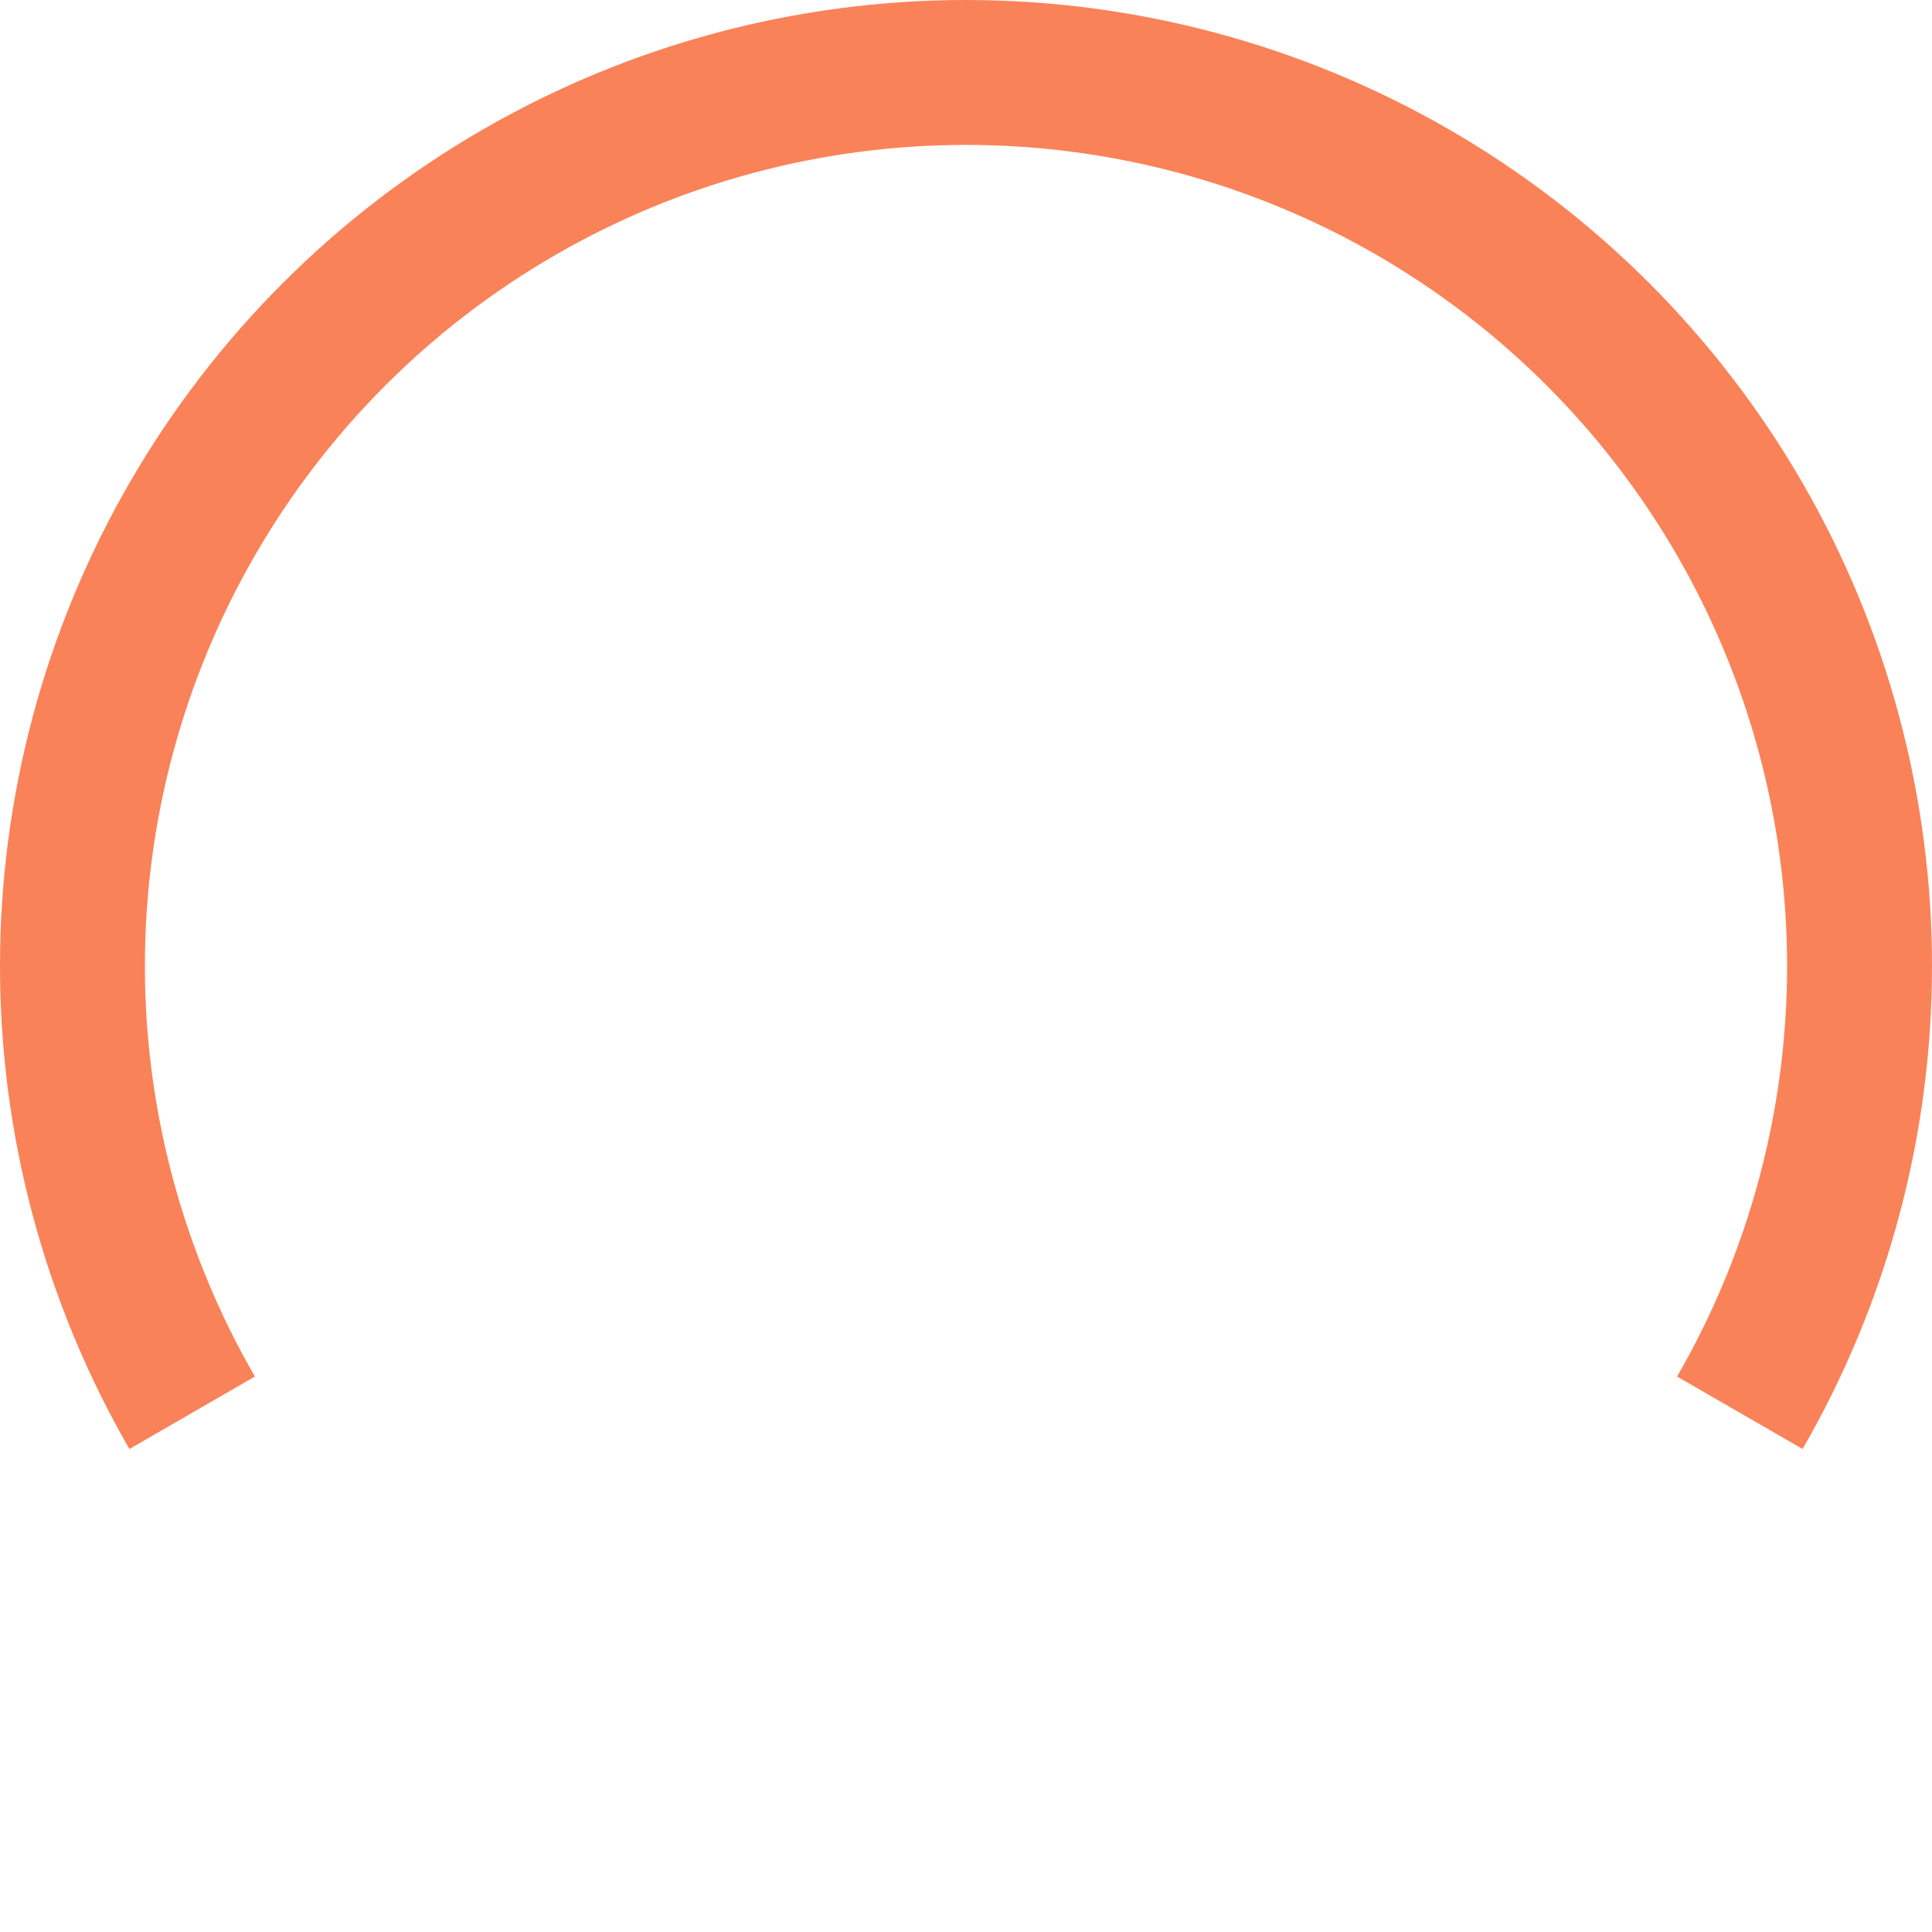 <svg width="500" height="500" viewBox="0 0 500 500" fill="none" xmlns="http://www.w3.org/2000/svg">
    <path d="M33.494 375C11.552 336.995 6.62633e-06 293.884 0 250C-6.62632e-06 206.116 11.552 163.005 33.494 125C55.436 86.995 86.995 55.436 125 33.494C163.005 11.552 206.116 2.04023e-05 250 0C293.884 -2.04023e-05 336.995 11.552 375 33.494C413.005 55.436 444.564 86.995 466.506 125C488.448 163.005 500 206.116 500 250C500 293.884 488.449 336.995 466.506 375L434.03 356.25C452.681 323.946 462.5 287.301 462.5 250C462.5 212.698 452.681 176.054 434.03 143.75C415.38 111.446 388.554 84.62 356.25 65.969C323.946 47.319 287.301 37.5 250 37.5C212.698 37.5 176.054 47.319 143.75 65.97C111.446 84.62 84.62 111.446 65.97 143.75C47.319 176.054 37.5 212.698 37.5 250C37.5 287.302 47.319 323.946 65.97 356.25L33.494 375Z" fill="#FA8258" />
</svg>